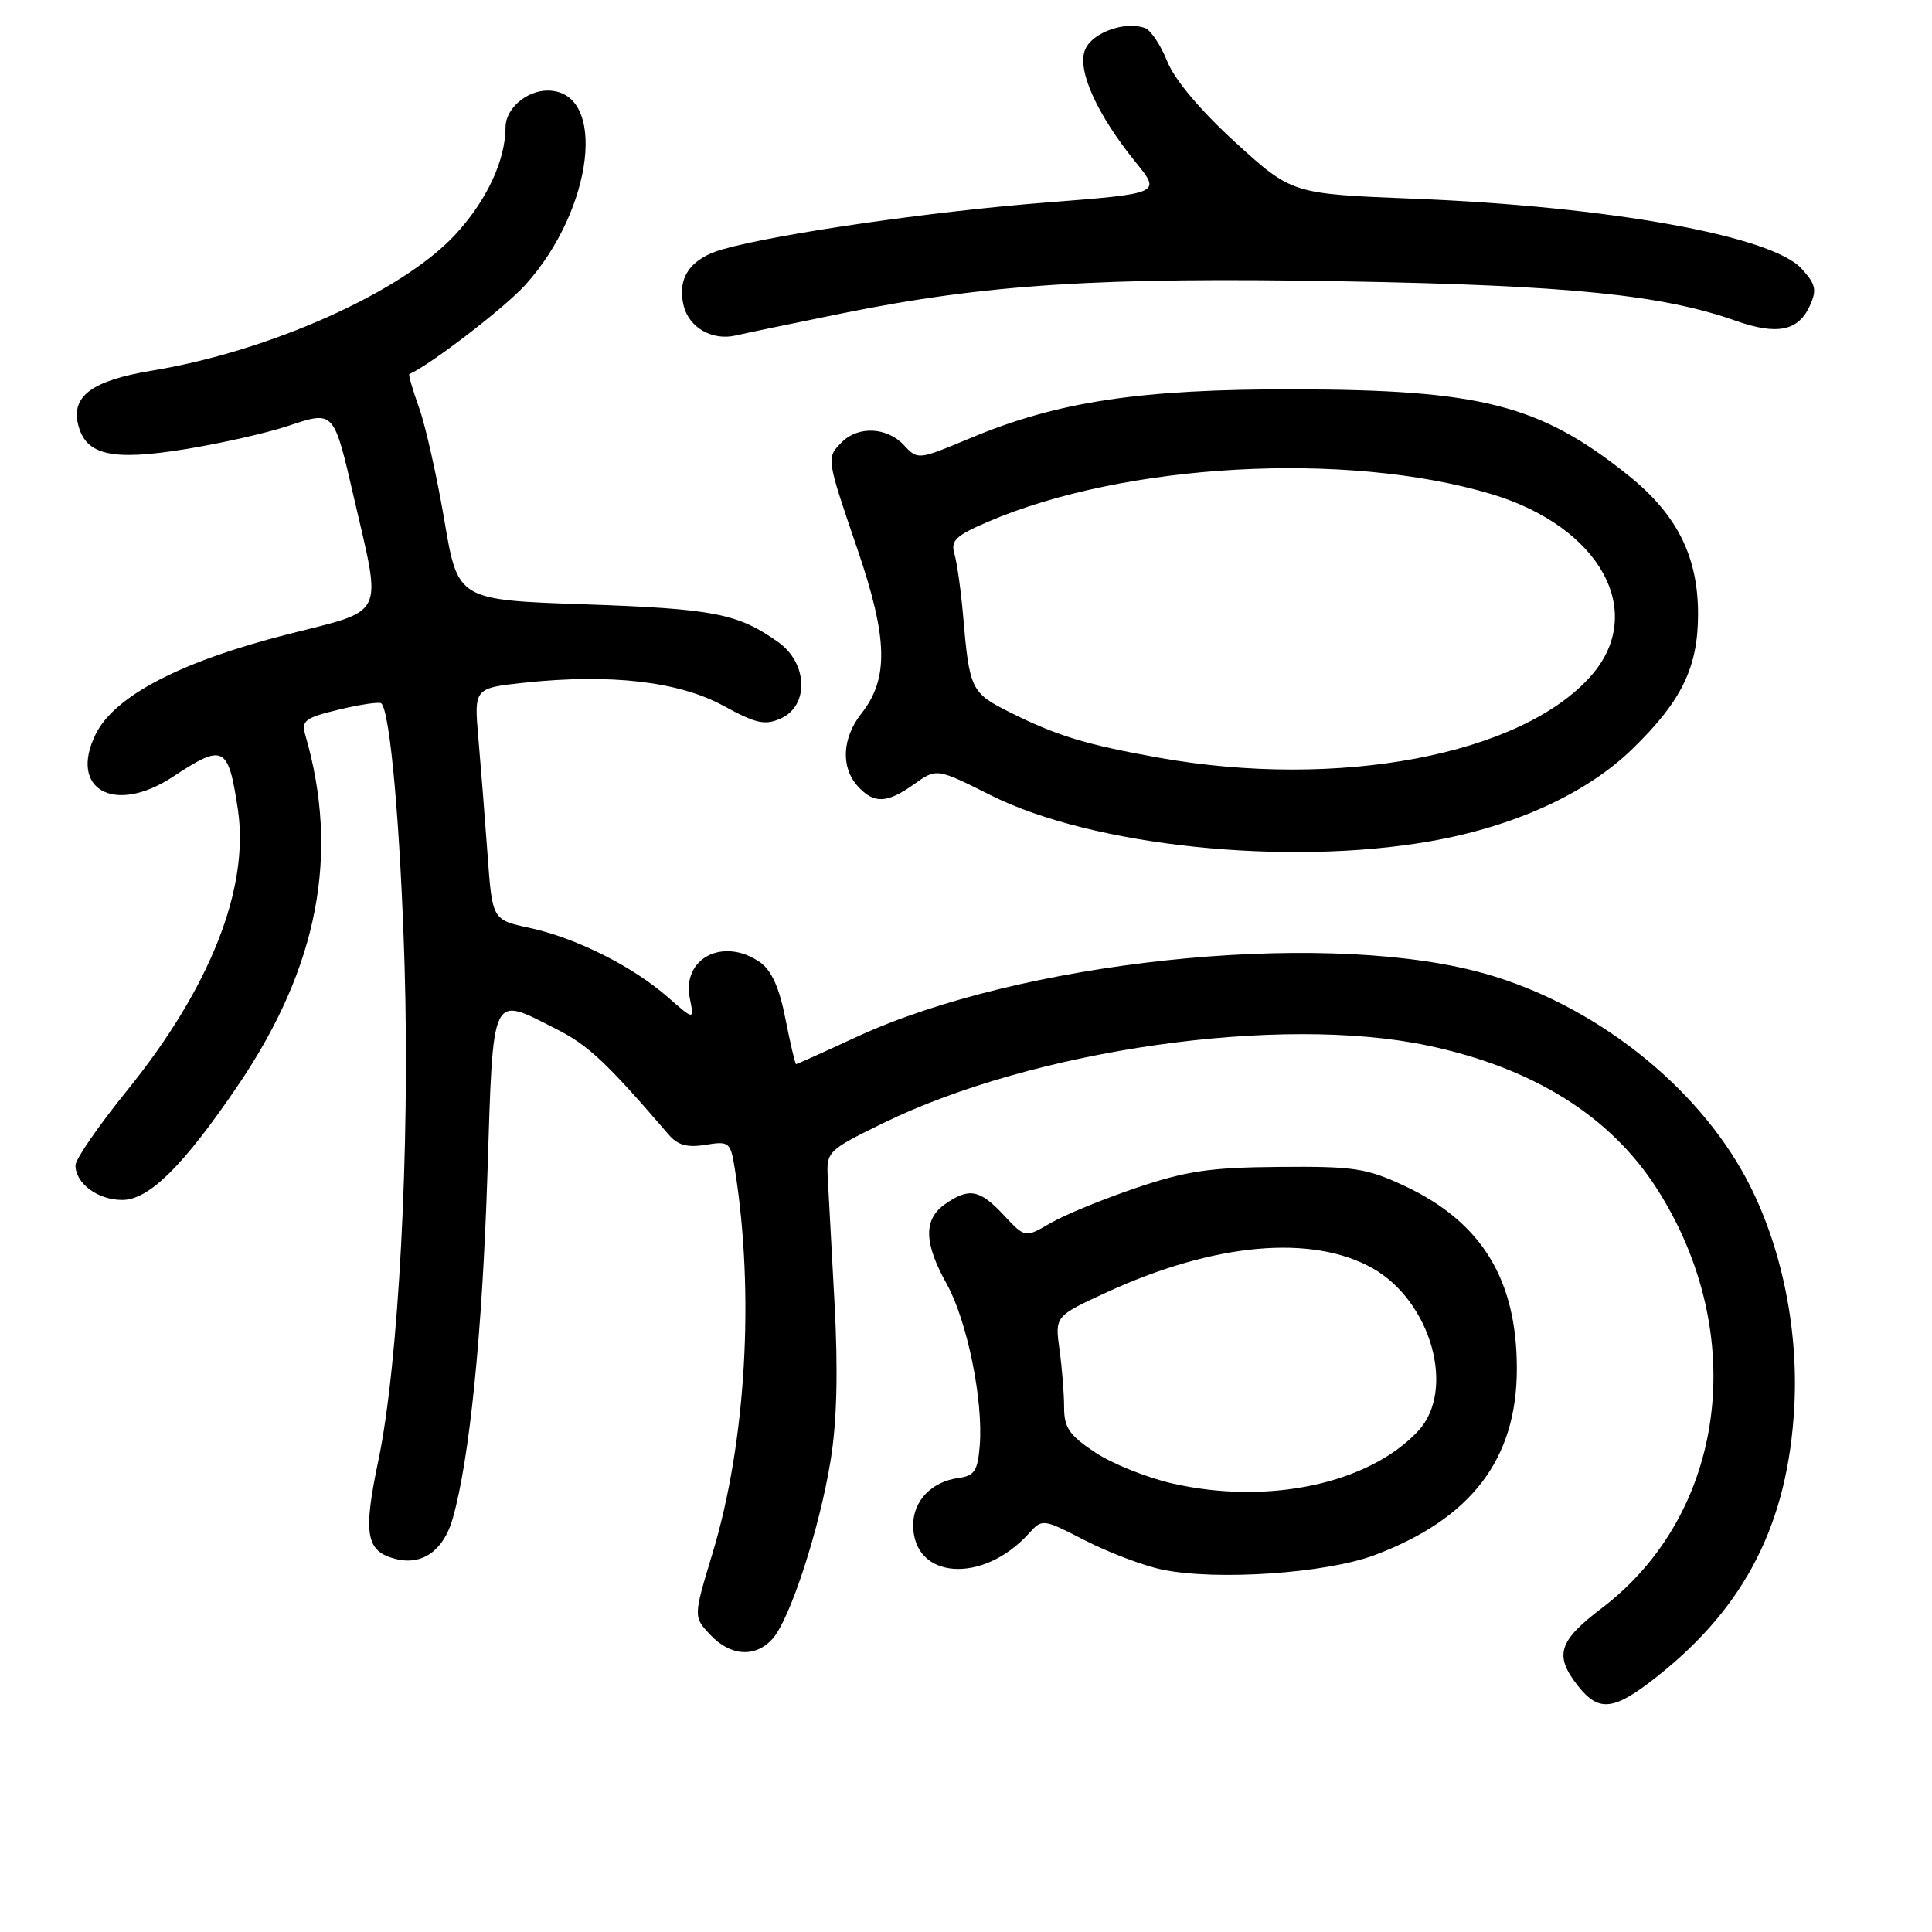 <?xml version="1.0" encoding="UTF-8" standalone="no"?>
<!DOCTYPE svg PUBLIC "-//W3C//DTD SVG 1.1//EN" "http://www.w3.org/Graphics/SVG/1.1/DTD/svg11.dtd" >
<svg xmlns="http://www.w3.org/2000/svg" xmlns:xlink="http://www.w3.org/1999/xlink" version="1.1" viewBox="0 0 256 256">
 <g >
 <path fill="currentColor"
d=" M 219.72 222.03 C 231.32 212.80 236.91 201.78 237.75 186.46 C 238.36 175.51 235.79 163.89 230.84 155.17 C 223.76 142.71 209.84 132.29 195.41 128.65 C 174.04 123.25 135.16 127.40 113.54 137.38 C 109.24 139.37 105.62 141.00 105.49 141.00 C 105.36 141.00 104.73 138.31 104.08 135.02 C 103.28 130.91 102.23 128.57 100.73 127.52 C 95.88 124.12 90.34 126.94 91.40 132.26 C 91.99 135.20 91.99 135.20 88.46 132.10 C 83.83 128.04 76.26 124.25 70.13 122.94 C 65.23 121.88 65.23 121.88 64.60 113.19 C 64.25 108.41 63.71 101.50 63.39 97.84 C 62.81 91.18 62.81 91.18 69.50 90.46 C 80.85 89.25 89.93 90.29 95.82 93.50 C 100.23 95.90 101.37 96.15 103.50 95.18 C 107.23 93.48 107.03 87.87 103.13 85.09 C 97.79 81.29 94.59 80.67 77.58 80.08 C 60.67 79.50 60.67 79.50 58.89 69.00 C 57.91 63.22 56.41 56.52 55.55 54.09 C 54.68 51.67 54.10 49.64 54.24 49.57 C 57.01 48.36 66.87 40.78 69.60 37.76 C 78.71 27.68 80.51 12.00 72.55 12.00 C 69.76 12.00 67.00 14.40 66.99 16.82 C 66.98 21.29 64.44 26.69 60.22 31.20 C 53.15 38.75 35.73 46.54 20.14 49.11 C 12.21 50.42 9.40 52.48 10.36 56.29 C 11.37 60.31 14.79 61.10 24.48 59.53 C 29.20 58.77 35.34 57.38 38.14 56.45 C 44.31 54.40 44.20 54.28 46.91 66.00 C 50.61 81.99 51.22 80.72 38.19 84.03 C 24.04 87.61 15.20 92.20 12.69 97.26 C 9.04 104.62 15.18 108.02 22.92 102.92 C 29.65 98.48 30.24 98.78 31.52 107.25 C 33.07 117.64 27.88 130.84 16.88 144.44 C 13.09 149.12 10.00 153.60 10.00 154.40 C 10.00 156.81 12.95 159.00 16.19 159.00 C 19.74 159.00 24.29 154.50 31.56 143.78 C 42.17 128.13 45.04 113.16 40.45 97.37 C 39.90 95.49 40.42 95.10 44.97 94.01 C 47.80 93.33 50.30 92.97 50.53 93.20 C 51.71 94.37 53.06 109.68 53.61 128.00 C 54.33 152.11 52.81 180.77 50.14 193.50 C 48.08 203.30 48.48 205.58 52.44 206.57 C 55.95 207.46 58.77 205.46 59.98 201.24 C 62.21 193.45 63.90 176.75 64.58 155.75 C 65.38 131.00 64.94 131.91 73.82 136.41 C 77.95 138.50 80.42 140.83 88.62 150.36 C 89.80 151.74 91.08 152.09 93.50 151.69 C 96.63 151.19 96.80 151.32 97.37 154.90 C 100.01 171.40 98.86 191.15 94.40 205.86 C 91.87 214.23 91.87 214.23 94.11 216.61 C 96.78 219.46 100.07 219.68 102.35 217.17 C 104.68 214.59 108.60 202.55 110.06 193.51 C 110.90 188.34 111.06 181.62 110.58 172.69 C 110.19 165.43 109.79 157.93 109.68 156.00 C 109.50 152.59 109.69 152.41 117.00 148.83 C 137.00 139.05 169.56 134.41 189.18 138.54 C 203.15 141.48 213.39 147.88 219.56 157.53 C 231.85 176.74 228.71 200.56 212.25 213.08 C 206.49 217.45 205.91 219.34 209.07 223.37 C 211.88 226.94 213.87 226.69 219.72 222.03 Z  M 182.14 206.06 C 194.93 201.25 200.97 193.36 200.99 181.43 C 201.01 169.54 196.33 161.92 186.07 157.12 C 181.08 154.79 179.36 154.53 169.50 154.62 C 160.33 154.69 157.17 155.16 150.50 157.42 C 146.10 158.91 141.00 161.01 139.17 162.08 C 135.83 164.03 135.83 164.03 133.01 161.02 C 129.83 157.60 128.40 157.33 125.22 159.56 C 122.35 161.57 122.41 164.69 125.44 170.12 C 128.15 175.00 130.31 185.57 129.82 191.57 C 129.55 194.90 129.12 195.55 127.00 195.84 C 123.44 196.33 121.00 198.86 121.00 202.08 C 121.00 209.28 130.21 209.95 136.31 203.21 C 138.12 201.22 138.14 201.22 143.81 204.13 C 146.94 205.73 151.53 207.47 154.00 207.98 C 161.19 209.47 175.69 208.48 182.14 206.06 Z  M 189.42 111.49 C 200.65 109.53 210.22 105.16 216.33 99.21 C 222.85 92.86 225.00 88.42 225.00 81.36 C 225.00 73.68 222.18 68.11 215.67 62.92 C 204.03 53.63 196.24 51.64 171.50 51.59 C 151.09 51.55 140.15 53.20 128.56 58.06 C 121.65 60.95 121.61 60.96 119.77 58.98 C 117.55 56.60 113.73 56.41 111.57 58.57 C 109.47 60.67 109.47 60.64 113.61 72.76 C 117.66 84.61 117.79 89.91 114.13 94.56 C 111.58 97.80 111.39 101.67 113.65 104.17 C 115.80 106.54 117.52 106.48 121.15 103.89 C 124.11 101.78 124.11 101.78 131.31 105.39 C 144.70 112.10 170.43 114.80 189.42 111.49 Z  M 111.50 41.54 C 130.59 37.66 145.72 36.69 178.24 37.28 C 207.88 37.81 220.26 39.06 230.04 42.52 C 235.46 44.43 238.29 43.86 239.80 40.54 C 240.77 38.41 240.61 37.68 238.72 35.60 C 234.75 31.24 213.16 27.35 187.34 26.33 C 171.19 25.69 171.19 25.69 163.71 18.88 C 159.07 14.64 155.65 10.58 154.68 8.16 C 153.82 6.01 152.50 4.02 151.75 3.73 C 149.17 2.75 144.84 4.25 143.82 6.49 C 142.62 9.12 145.27 15.07 150.54 21.57 C 153.84 25.64 153.84 25.64 138.57 26.84 C 123.45 28.02 102.98 30.98 95.76 33.03 C 91.45 34.25 89.67 36.85 90.60 40.56 C 91.33 43.43 94.41 45.18 97.50 44.45 C 98.60 44.19 104.90 42.88 111.50 41.54 Z  M 155.36 196.57 C 151.98 195.80 147.36 193.95 145.11 192.45 C 141.71 190.20 141.00 189.18 141.00 186.51 C 141.00 184.73 140.73 181.28 140.39 178.84 C 139.78 174.40 139.78 174.40 146.64 171.24 C 160.87 164.69 173.81 163.52 181.86 168.04 C 189.64 172.42 192.95 184.21 187.91 189.62 C 181.38 196.61 168.05 199.46 155.36 196.57 Z  M 153.50 100.39 C 143.89 98.67 140.02 97.49 133.77 94.36 C 128.66 91.80 128.45 91.36 127.61 81.50 C 127.32 78.20 126.81 74.56 126.47 73.41 C 125.94 71.63 126.62 70.98 130.88 69.15 C 148.99 61.36 178.42 59.73 197.59 65.46 C 212.03 69.78 218.26 81.08 210.84 89.53 C 201.60 100.05 177.33 104.65 153.50 100.39 Z "/>
</g>
</svg>